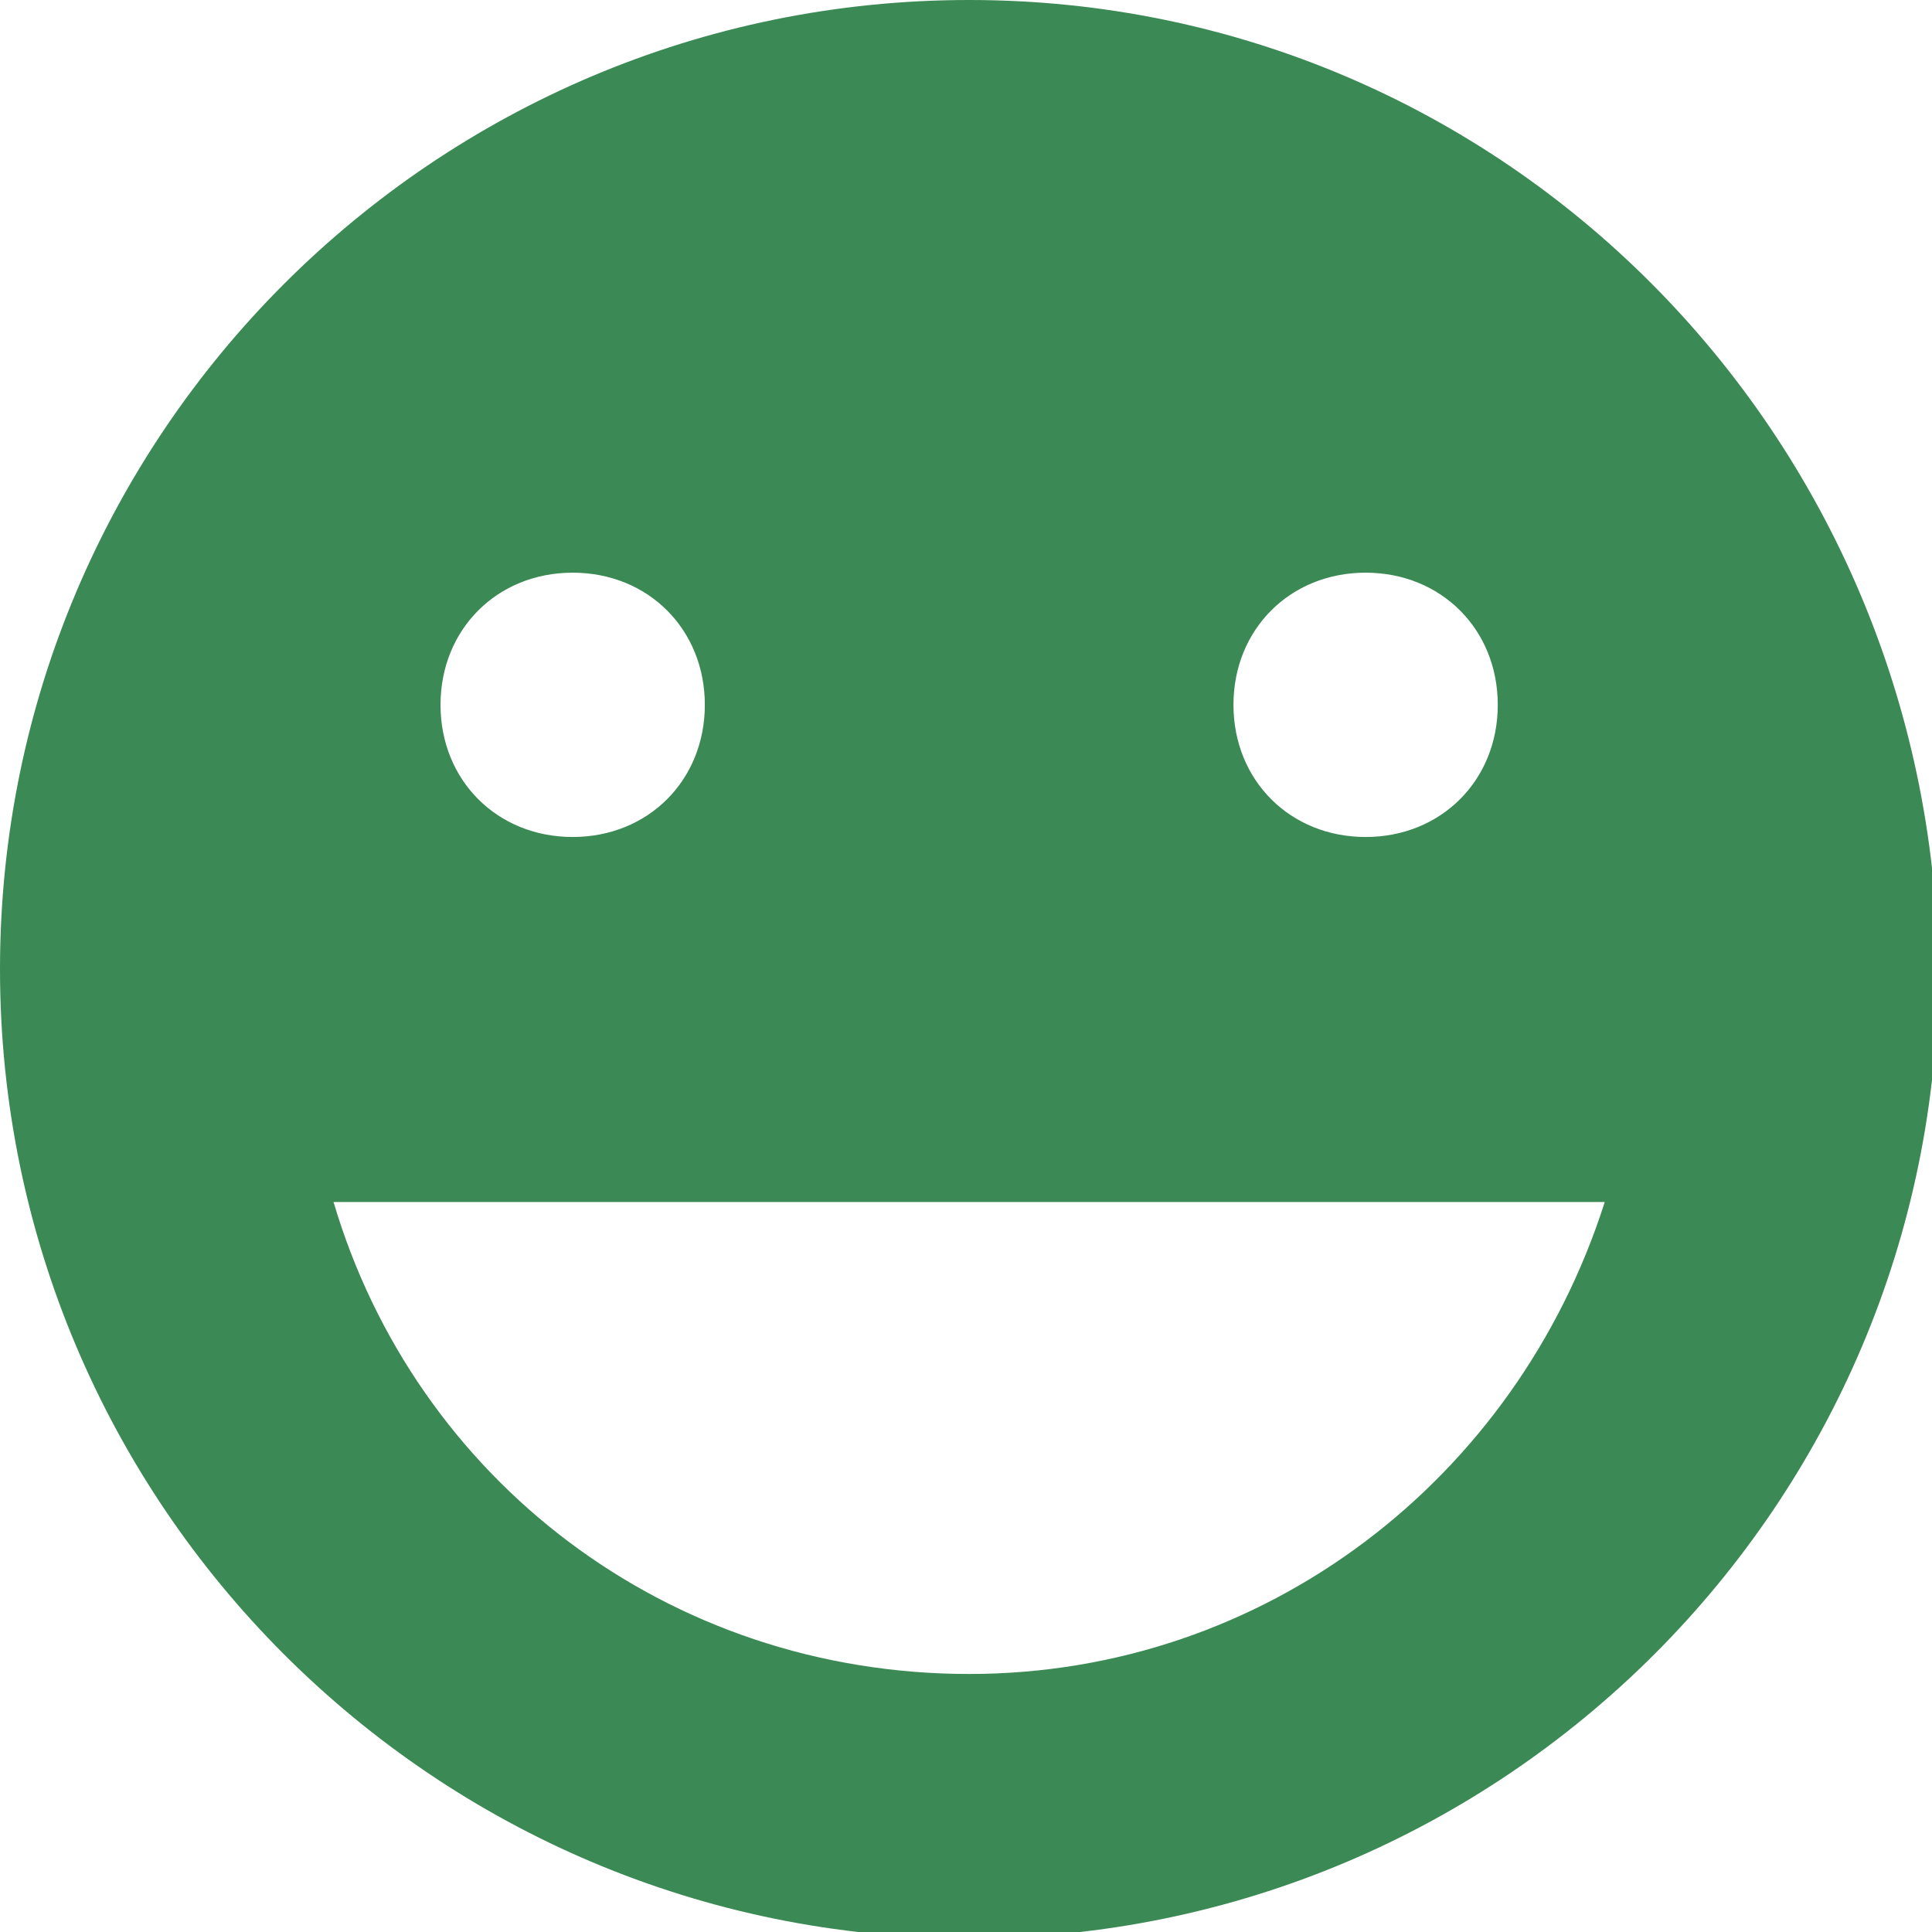 <?xml version="1.0" encoding="utf-8"?>
<!-- Generator: Adobe Illustrator 19.2.1, SVG Export Plug-In . SVG Version: 6.00 Build 0)  -->
<!DOCTYPE svg PUBLIC "-//W3C//DTD SVG 1.1//EN" "http://www.w3.org/Graphics/SVG/1.1/DTD/svg11.dtd">
<svg version="1.1" id="Layer_1" xmlns="http://www.w3.org/2000/svg" xmlns:xlink="http://www.w3.org/1999/xlink" x="0px" y="0px"
	 width="30.7px" height="30.7px" viewBox="0 0 30.7 30.7" enable-background="new 0 0 30.7 30.7" xml:space="preserve">
<g>
	<path fill="#3B8954" d="M15.4,0C6.9,0,0,6.9,0,15.4c0,8.5,6.9,15.4,15.4,15.4c8.5,0,15.4-6.9,15.4-15.4C30.7,6.9,23.9,0,15.4,0
		L15.4,0z M21.7,9.1c1.2,0,2.1,0.9,2.1,2.1c0,1.2-0.9,2.1-2.1,2.1c-1.2,0-2.1-0.9-2.1-2.1C19.6,10,20.5,9.1,21.7,9.1L21.7,9.1z
		 M9.1,9.1c1.2,0,2.1,0.9,2.1,2.1c0,1.2-0.9,2.1-2.1,2.1c-1.2,0-2.1-0.9-2.1-2.1C7,10,7.9,9.1,9.1,9.1L9.1,9.1z M15.4,26.6
		c-4.8,0-8.8-3.1-10.1-7.5h20.2C24.1,23.5,20.1,26.6,15.4,26.6L15.4,26.6z M15.4,26.6"/>
</g>
</svg>
